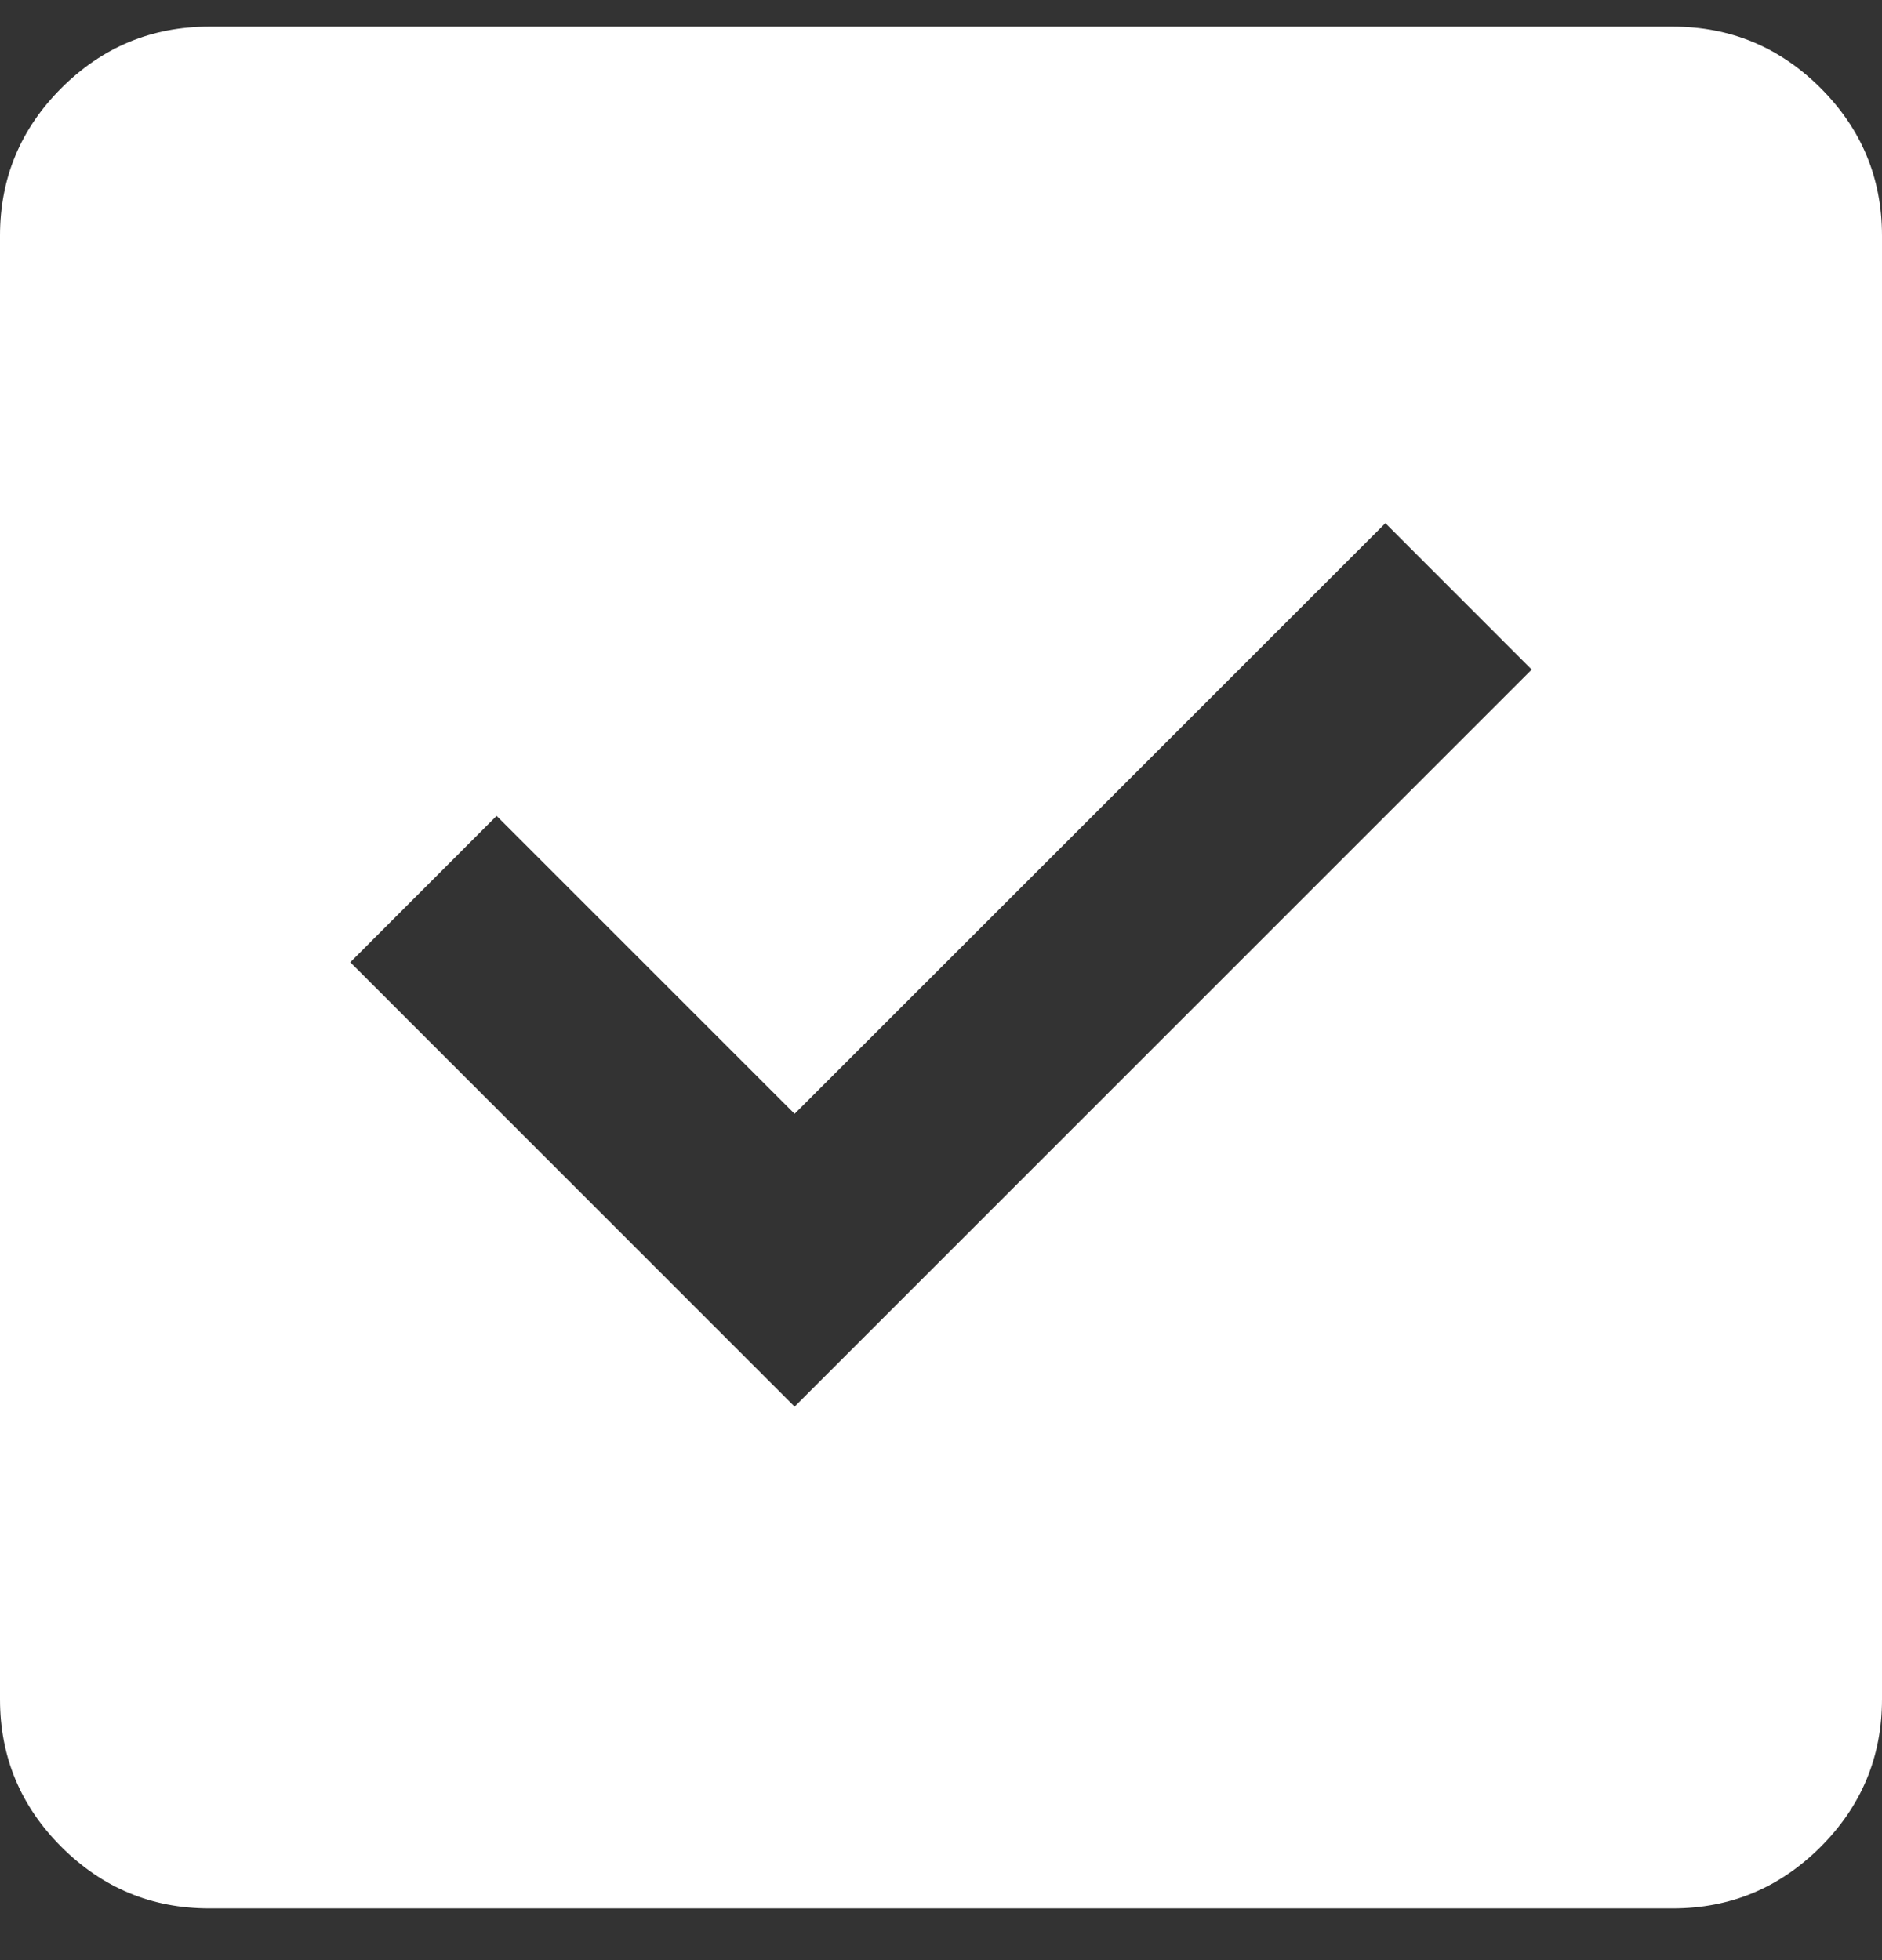 <svg width="24" height="25" viewBox="0 0 24 25" fill="none" xmlns="http://www.w3.org/2000/svg">
<rect x="0" y="0" width="24" height="25" fill="#333333" stroke="none"/>
<g clip-path="url(#clip0_216_53)">
<path d="M10.133 17.94L19.533 8.54L17.667 6.673L10.133 14.206L6.333 10.406L4.467 12.273L10.133 17.94ZM2.667 24.34C1.933 24.34 1.306 24.078 0.783 23.556C0.261 23.034 0 22.406 0 21.673V3.006C0 2.273 0.261 1.645 0.783 1.123C1.306 0.601 1.933 0.34 2.667 0.34H21.333C22.067 0.34 22.694 0.601 23.217 1.123C23.739 1.645 24 2.273 24 3.006V21.673C24 22.406 23.739 23.034 23.217 23.556C22.694 24.078 22.067 24.34 21.333 24.34H2.667Z" fill="white"/>
</g>
<defs>
<clipPath id="clip0_216_53">
<rect width="24" height="24" fill="white" transform="translate(0 0.34)"/>
</clipPath>
</defs>
</svg>
